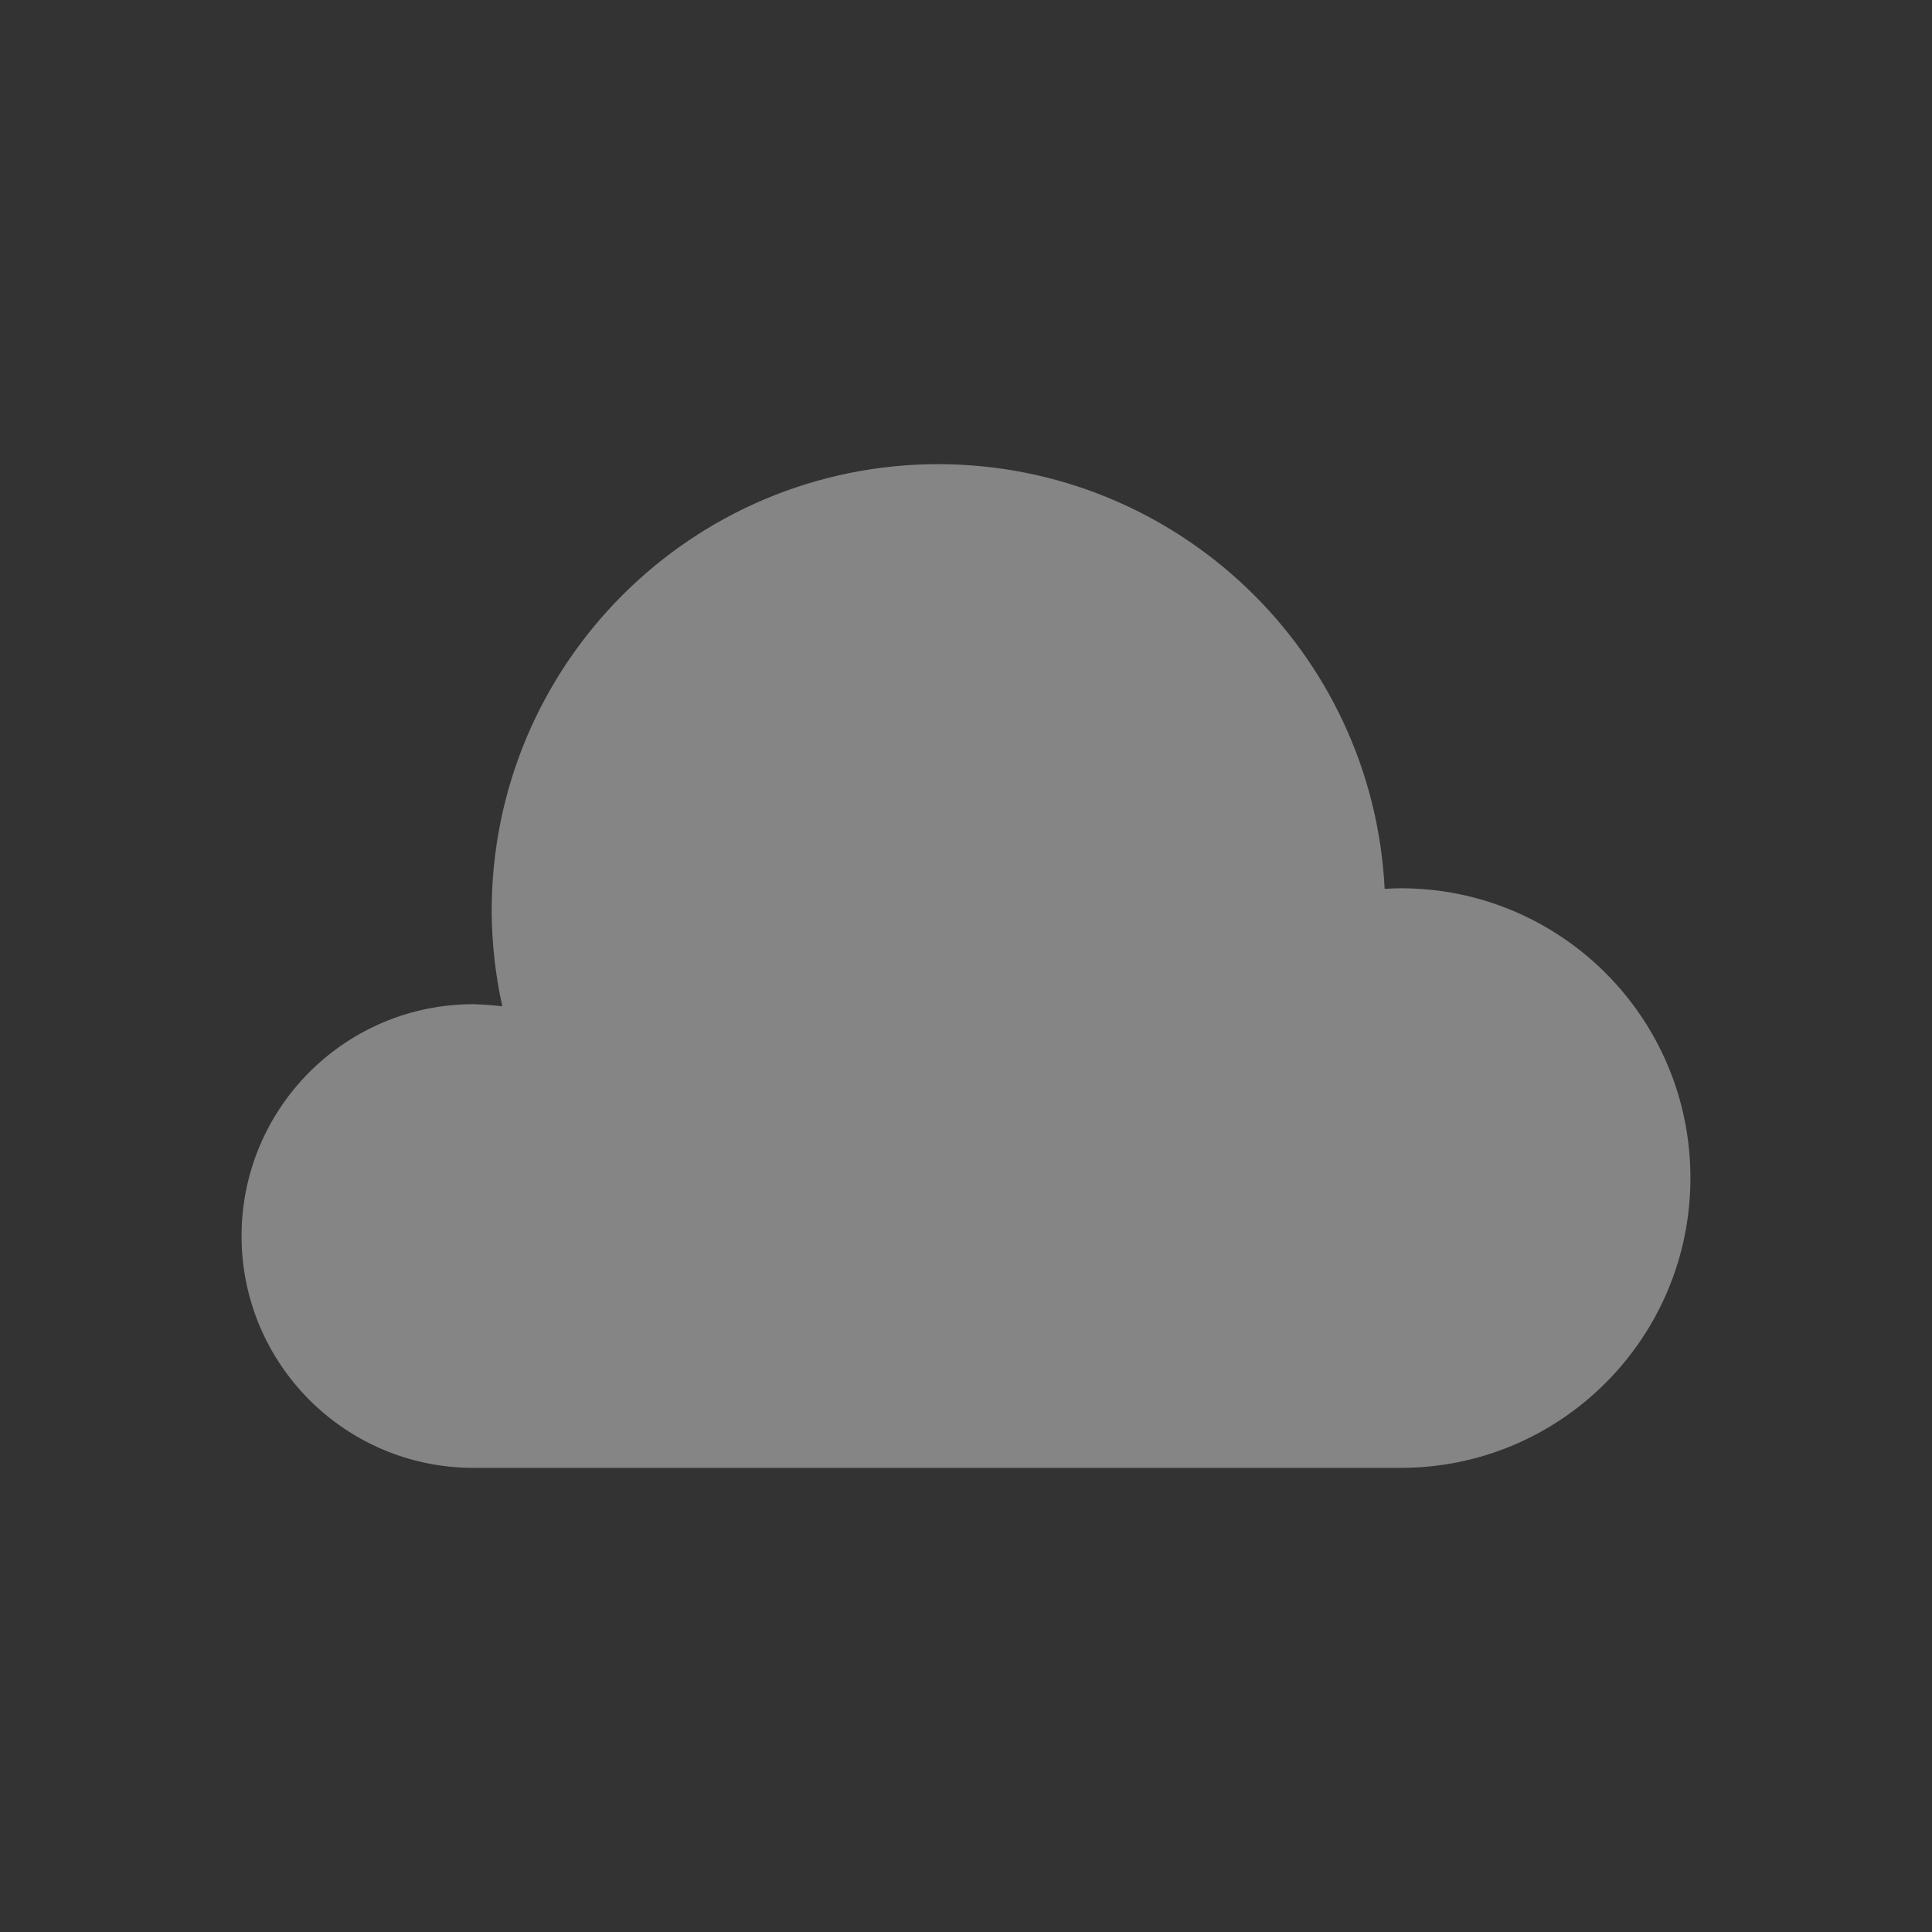 <?xml version="1.0" encoding="UTF-8" standalone="no"?>
<!-- Created with Inkscape (http://www.inkscape.org/) -->

<svg
   xmlns:dc="http://purl.org/dc/elements/1.1/"
   xmlns:cc="http://creativecommons.org/ns#"
   xmlns:rdf="http://www.w3.org/1999/02/22-rdf-syntax-ns#"
   xmlns:svg="http://www.w3.org/2000/svg"
   xmlns="http://www.w3.org/2000/svg"
   xmlns:xlink="http://www.w3.org/1999/xlink"
   xmlns:sodipodi="http://sodipodi.sourceforge.net/DTD/sodipodi-0.dtd"
   xmlns:inkscape="http://www.inkscape.org/namespaces/inkscape"
   width="24"
   height="24"
   viewBox="0 0 6.35 6.35"
   id="svg2"
   version="1.1"
   inkscape:version="0.91+devel r"
   sodipodi:docname="dropboxstatus-logo.svg"
   inkscape:export-filename="/home/francisco/.local/share/sni-qt/icons/edb2de513ea9f0779804343d19513ffa.png"
   inkscape:export-xdpi="96"
   inkscape:export-ydpi="96">
  <rect x="0" y="0" width="6.35" height="6.35" fill="#333333" stroke="none"/>
  <defs
     id="defs4">
    <linearGradient
       x1="8.688"
       y1="25.266"
       x2="52.123"
       y2="25.266"
       id="linearGradient15434"
       xlink:href="#linearGradient5335-75"
       gradientUnits="userSpaceOnUse" />
    <linearGradient
       id="linearGradient5335-75">
      <stop
         id="stop5337-5"
         style="stop-color:#ffffff;stop-opacity:1"
         offset="0" />
      <stop
         id="stop5339-0"
         style="stop-color:#ffffff;stop-opacity:0"
         offset="1" />
    </linearGradient>
    <linearGradient
       x1="12.399"
       y1="28.495"
       x2="12.399"
       y2="46.787"
       id="linearGradient25213"
       xlink:href="#linearGradient3678"
       gradientUnits="userSpaceOnUse"
       gradientTransform="translate(1,-26.5)" />
    <linearGradient
       id="linearGradient3678">
      <stop
         id="stop3680"
         style="stop-color:#ffffff;stop-opacity:1"
         offset="0" />
      <stop
         id="stop3682"
         style="stop-color:#e6e6e6;stop-opacity:1"
         offset="1" />
    </linearGradient>
  </defs>
  <sodipodi:namedview
     id="base"
     pagecolor="#000000"
     bordercolor="#666666"
     borderopacity="1"
     inkscape:pageopacity="0"
     inkscape:pageshadow="2"
     inkscape:zoom="8"
     inkscape:cx="-19.00277"
     inkscape:cy="14.190112"
     inkscape:document-units="mm"
     inkscape:current-layer="layer1"
     showgrid="false"
     units="px"
     inkscape:window-width="1920"
     inkscape:window-height="1025"
     inkscape:window-x="0"
     inkscape:window-y="30"
     inkscape:window-maximized="1" />
  <g
     inkscape:label="Calque 1"
     inkscape:groupmode="layer"
     id="layer1"
     transform="translate(0,-290.65)">
    <path
       style="opacity:0.4;fill:#ffffff;fill-opacity:1;stroke:none;stroke-width:0.794;stroke-linecap:round;stroke-miterlimit:4;stroke-dasharray:none"
       d="m 3.085,292.175 0,5.2e-4 c -0.811,0 -1.469,0.657 -1.469,1.469 6.429e-4,0.105 0.012,0.21 0.035,0.313 -0.032,-0.004 -0.063,-0.006 -0.095,-0.007 -0.421,0 -0.762,0.341 -0.762,0.762 0,0.421 0.341,0.762 0.762,0.762 l 3.048,0 c 0.526,0 0.952,-0.427 0.952,-0.953 0,-0.526 -0.426,-0.952 -0.952,-0.952 -0.018,1.6e-4 -0.035,7e-4 -0.053,0.002 -0.039,-0.781 -0.684,-1.395 -1.467,-1.396 z"
       id="path3356"
       inkscape:connector-curvature="0"
       sodipodi:nodetypes="cccccssssccc" />
  </g>
</svg>
